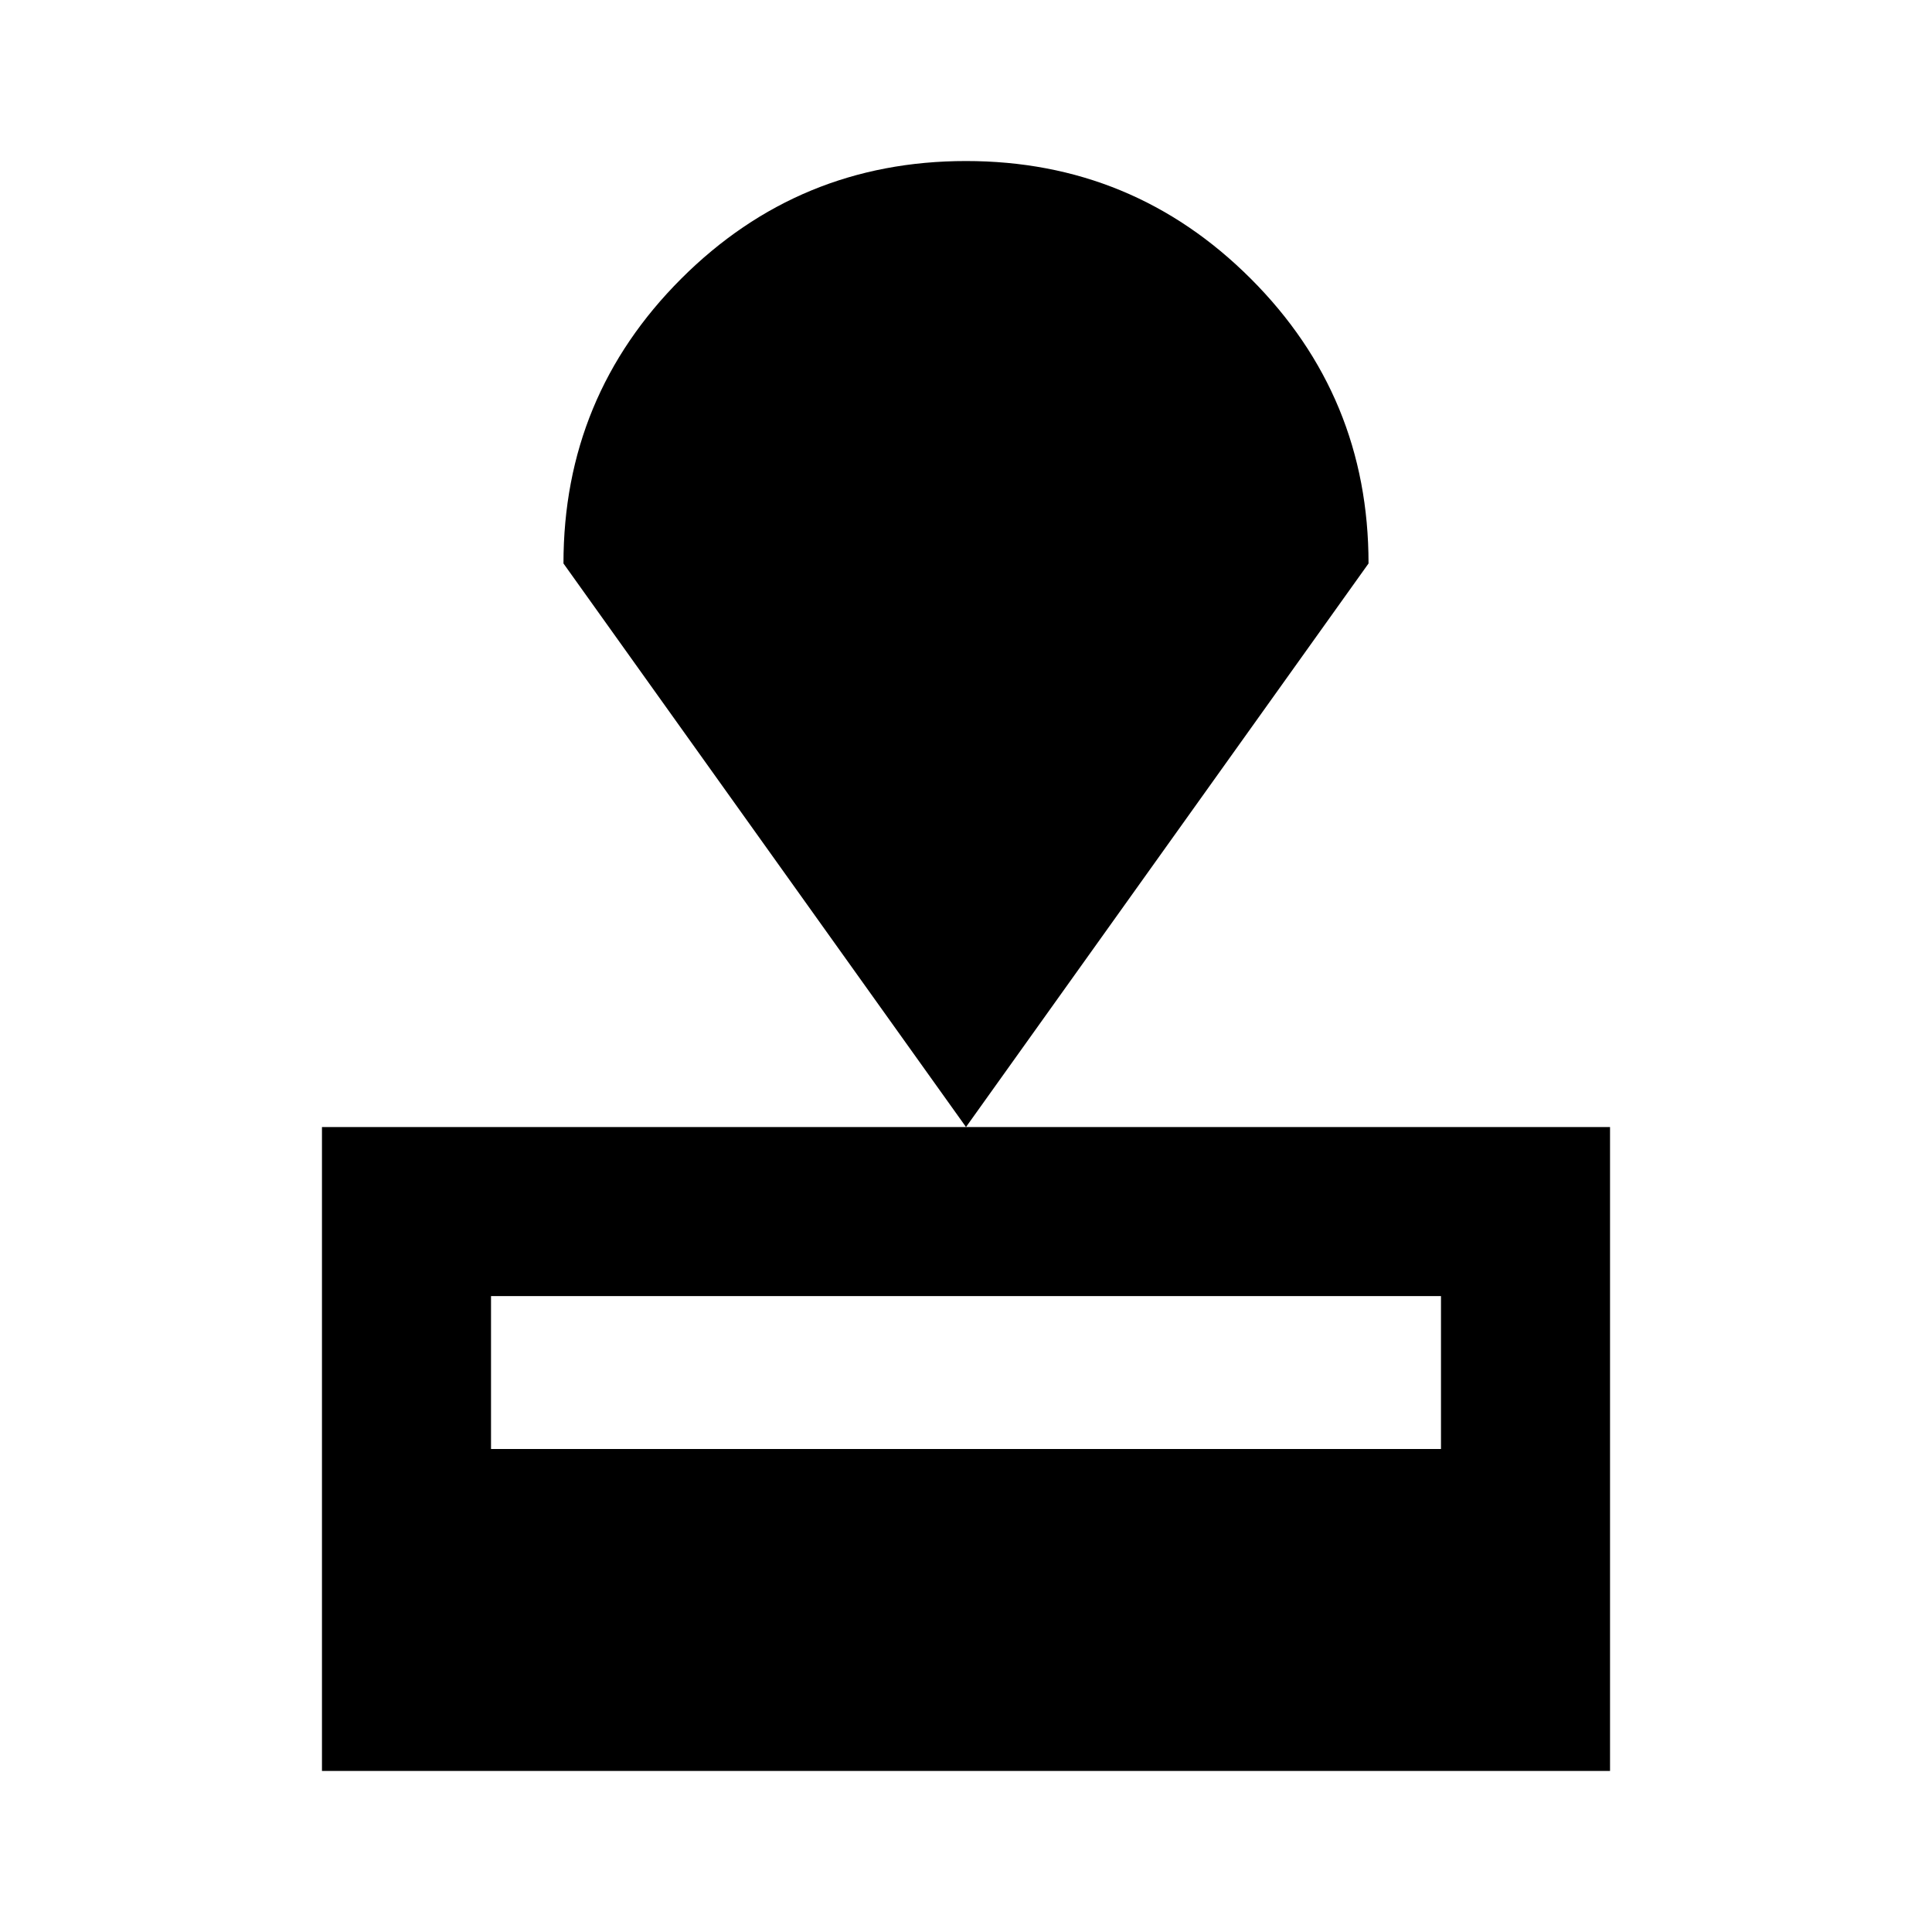 <svg xmlns="http://www.w3.org/2000/svg" height="20" width="20"><path d="M3.333 18.333V11.667H16.667V18.333ZM5.083 15H14.917V13.417H5.083ZM10 11.667 5.833 5.833Q5.833 4.104 7.052 2.885Q8.271 1.667 10 1.667Q11.729 1.667 12.948 2.885Q14.167 4.104 14.167 5.833Z"/></svg>
